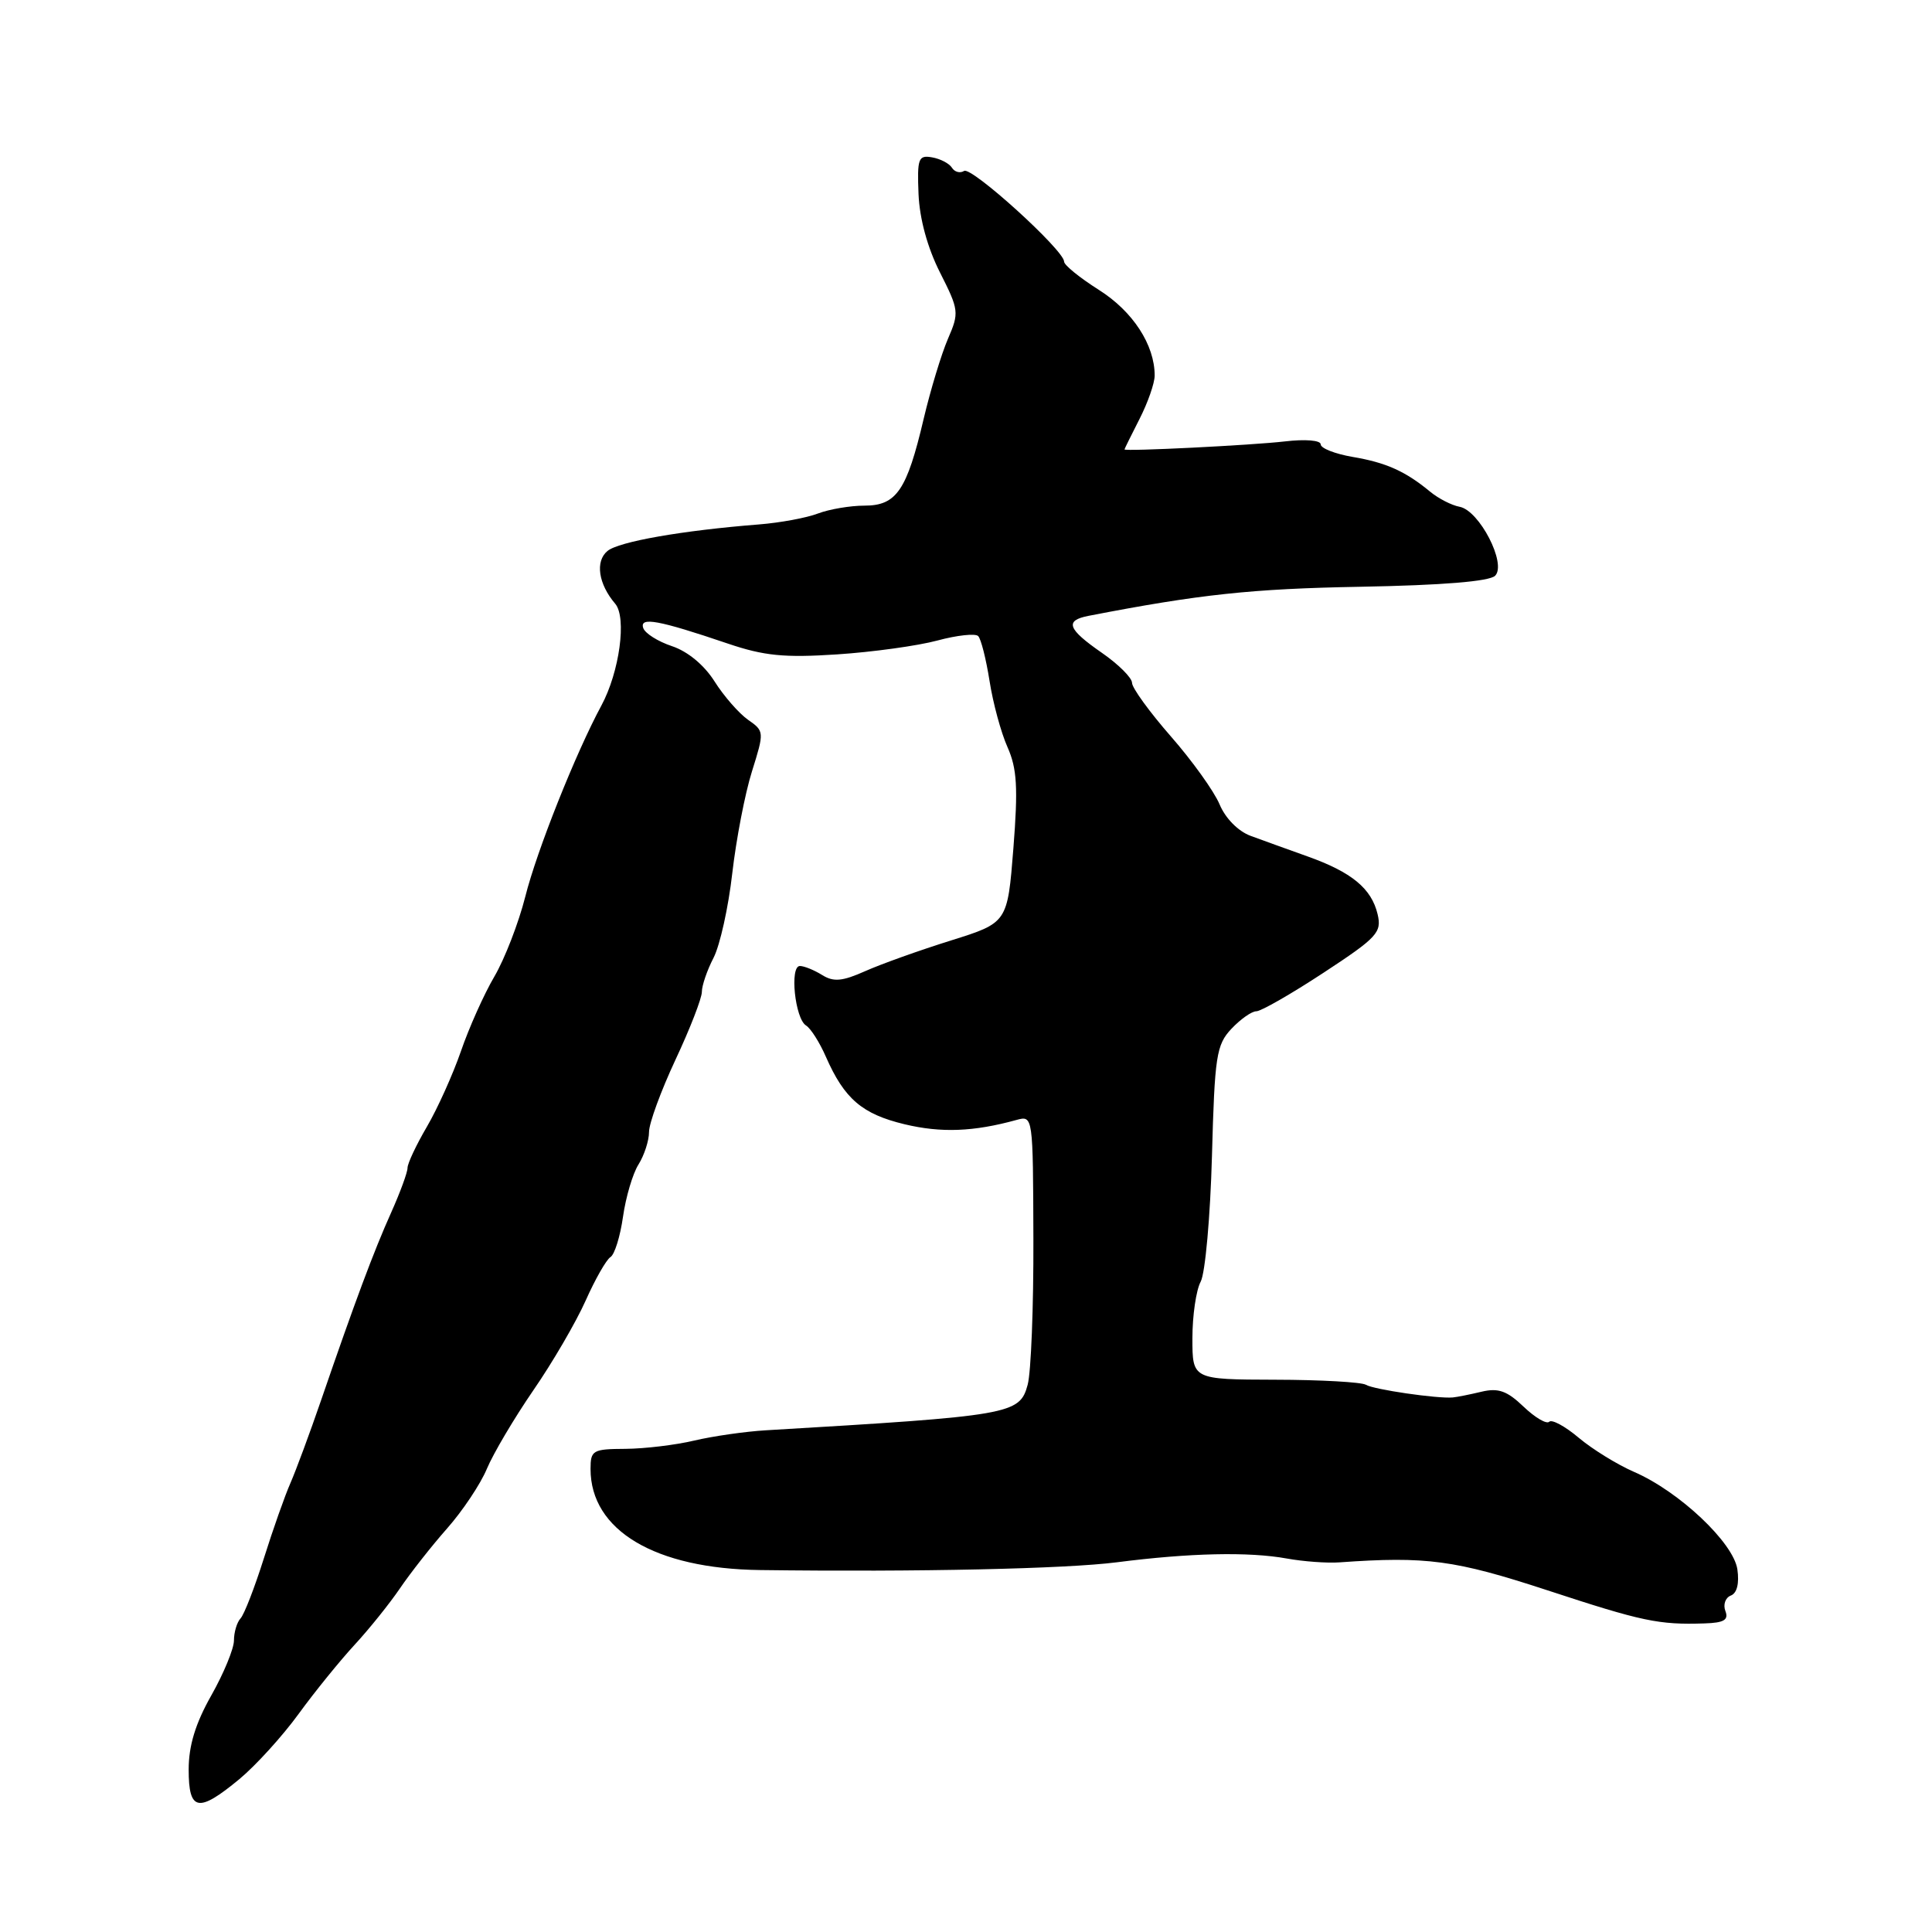 <?xml version="1.0" encoding="UTF-8" standalone="no"?>
<!DOCTYPE svg PUBLIC "-//W3C//DTD SVG 1.1//EN" "http://www.w3.org/Graphics/SVG/1.1/DTD/svg11.dtd" >
<svg xmlns="http://www.w3.org/2000/svg" xmlns:xlink="http://www.w3.org/1999/xlink" version="1.1" viewBox="0 0 256 256">
 <g >
 <path fill="currentColor"
d=" M 31.71 235.75 C 33.87 233.96 37.41 230.07 39.57 227.10 C 41.73 224.13 45.08 220.01 47.00 217.93 C 48.92 215.85 51.62 212.49 53.00 210.46 C 54.38 208.43 57.18 204.86 59.24 202.53 C 61.29 200.21 63.67 196.65 64.51 194.63 C 65.36 192.60 68.13 187.92 70.67 184.22 C 73.22 180.53 76.33 175.18 77.60 172.34 C 78.86 169.51 80.34 166.91 80.89 166.57 C 81.44 166.23 82.18 163.83 82.55 161.23 C 82.92 158.63 83.84 155.50 84.61 154.29 C 85.37 153.07 86.00 151.13 86.00 149.99 C 86.00 148.84 87.58 144.54 89.50 140.43 C 91.43 136.32 93.00 132.27 93.00 131.43 C 93.00 130.59 93.70 128.55 94.55 126.91 C 95.40 125.26 96.52 120.22 97.03 115.71 C 97.55 111.20 98.72 105.12 99.64 102.21 C 101.28 96.97 101.28 96.88 99.11 95.37 C 97.91 94.52 95.91 92.24 94.68 90.29 C 93.31 88.12 91.12 86.31 89.04 85.62 C 87.18 85.00 85.46 83.92 85.23 83.21 C 84.73 81.70 87.25 82.16 96.42 85.27 C 101.25 86.91 103.92 87.17 110.92 86.71 C 115.64 86.40 121.62 85.57 124.22 84.87 C 126.81 84.17 129.24 83.91 129.61 84.28 C 129.99 84.65 130.66 87.33 131.12 90.23 C 131.57 93.13 132.64 97.08 133.50 99.00 C 134.76 101.84 134.91 104.36 134.28 112.39 C 133.50 122.27 133.50 122.27 126.00 124.62 C 121.88 125.91 116.78 127.73 114.67 128.67 C 111.60 130.04 110.45 130.14 108.93 129.19 C 107.88 128.54 106.56 128.00 105.99 128.00 C 104.61 128.00 105.34 134.97 106.80 135.88 C 107.42 136.26 108.61 138.13 109.44 140.04 C 111.89 145.61 114.24 147.62 119.86 148.97 C 124.71 150.13 128.99 149.97 134.69 148.40 C 136.88 147.80 136.88 147.82 136.93 164.15 C 136.96 173.14 136.62 181.85 136.17 183.49 C 135.11 187.41 134.02 187.60 101.50 189.52 C 98.75 189.68 94.47 190.30 92.00 190.88 C 89.53 191.47 85.42 191.96 82.88 191.98 C 78.54 192.00 78.25 192.17 78.25 194.65 C 78.25 202.78 86.79 207.87 100.72 208.04 C 121.63 208.31 141.23 207.88 148.00 207.01 C 157.65 205.77 165.47 205.60 170.50 206.51 C 172.70 206.91 175.85 207.14 177.50 207.02 C 189.00 206.20 192.79 206.71 205.00 210.71 C 217.63 214.86 219.79 215.31 225.86 215.11 C 228.44 215.03 229.08 214.65 228.62 213.46 C 228.30 212.62 228.62 211.70 229.34 211.42 C 230.16 211.11 230.48 209.81 230.21 207.94 C 229.68 204.40 222.49 197.61 216.49 195.02 C 214.29 194.06 211.01 192.04 209.20 190.52 C 207.39 188.99 205.63 188.04 205.28 188.39 C 204.93 188.74 203.40 187.84 201.88 186.39 C 199.70 184.30 198.54 183.88 196.31 184.41 C 194.77 184.78 193.05 185.12 192.50 185.17 C 190.46 185.35 182.01 184.12 180.99 183.49 C 180.41 183.14 175.00 182.83 168.97 182.82 C 158.00 182.79 158.00 182.79 158.00 177.33 C 158.00 174.33 158.49 170.95 159.10 169.82 C 159.70 168.69 160.37 161.21 160.59 153.21 C 160.95 139.91 161.17 138.45 163.17 136.32 C 164.37 135.05 165.85 134.00 166.47 134.00 C 167.09 134.00 171.10 131.70 175.38 128.89 C 182.50 124.22 183.11 123.55 182.54 121.14 C 181.73 117.72 179.10 115.56 173.23 113.47 C 170.63 112.54 167.24 111.32 165.70 110.75 C 164.06 110.14 162.37 108.43 161.60 106.58 C 160.88 104.86 157.97 100.80 155.14 97.57 C 152.31 94.33 150.00 91.15 150.00 90.48 C 150.00 89.82 148.20 88.02 146.00 86.50 C 141.44 83.34 141.04 82.22 144.25 81.60 C 158.95 78.75 165.87 78.01 180.23 77.75 C 191.14 77.55 197.36 77.04 198.11 76.29 C 199.68 74.72 196.02 67.63 193.40 67.15 C 192.36 66.96 190.60 66.06 189.50 65.15 C 186.21 62.43 183.65 61.29 179.21 60.54 C 176.90 60.14 175.00 59.40 175.00 58.88 C 175.00 58.34 172.96 58.17 170.25 58.49 C 165.87 59.00 149.00 59.84 149.00 59.55 C 149.00 59.48 149.90 57.66 151.00 55.50 C 152.10 53.34 153.00 50.76 153.00 49.76 C 153.00 45.69 150.11 41.26 145.62 38.42 C 143.08 36.81 141.00 35.13 141.00 34.67 C 141.00 33.16 128.74 22.04 127.75 22.65 C 127.21 22.99 126.49 22.79 126.14 22.23 C 125.79 21.66 124.60 21.04 123.50 20.85 C 121.69 20.53 121.52 20.99 121.71 25.71 C 121.85 29.01 122.90 32.83 124.55 36.10 C 127.07 41.08 127.11 41.43 125.61 44.89 C 124.75 46.88 123.30 51.65 122.39 55.50 C 120.16 64.99 118.79 67.00 114.54 67.00 C 112.67 67.00 109.90 67.47 108.39 68.04 C 106.88 68.62 103.36 69.27 100.57 69.49 C 90.40 70.29 81.98 71.77 80.49 73.01 C 78.84 74.38 79.29 77.39 81.52 80.00 C 83.07 81.83 82.09 89.04 79.68 93.50 C 76.30 99.76 71.12 112.74 69.60 118.82 C 68.72 122.29 66.88 127.05 65.51 129.39 C 64.13 131.74 62.14 136.19 61.08 139.28 C 60.01 142.37 57.98 146.88 56.57 149.29 C 55.16 151.70 54.00 154.16 54.00 154.75 C 54.00 155.35 53.02 158.01 51.83 160.67 C 49.52 165.81 47.00 172.57 42.56 185.50 C 41.05 189.90 39.21 194.85 38.49 196.50 C 37.76 198.15 36.17 202.65 34.96 206.50 C 33.74 210.35 32.36 213.93 31.87 214.45 C 31.39 214.97 31.00 216.29 31.00 217.37 C 31.00 218.45 29.65 221.73 28.00 224.65 C 25.89 228.38 25.00 231.32 25.00 234.48 C 25.00 240.01 26.27 240.25 31.71 235.75 Z "/>
</g>
</svg>